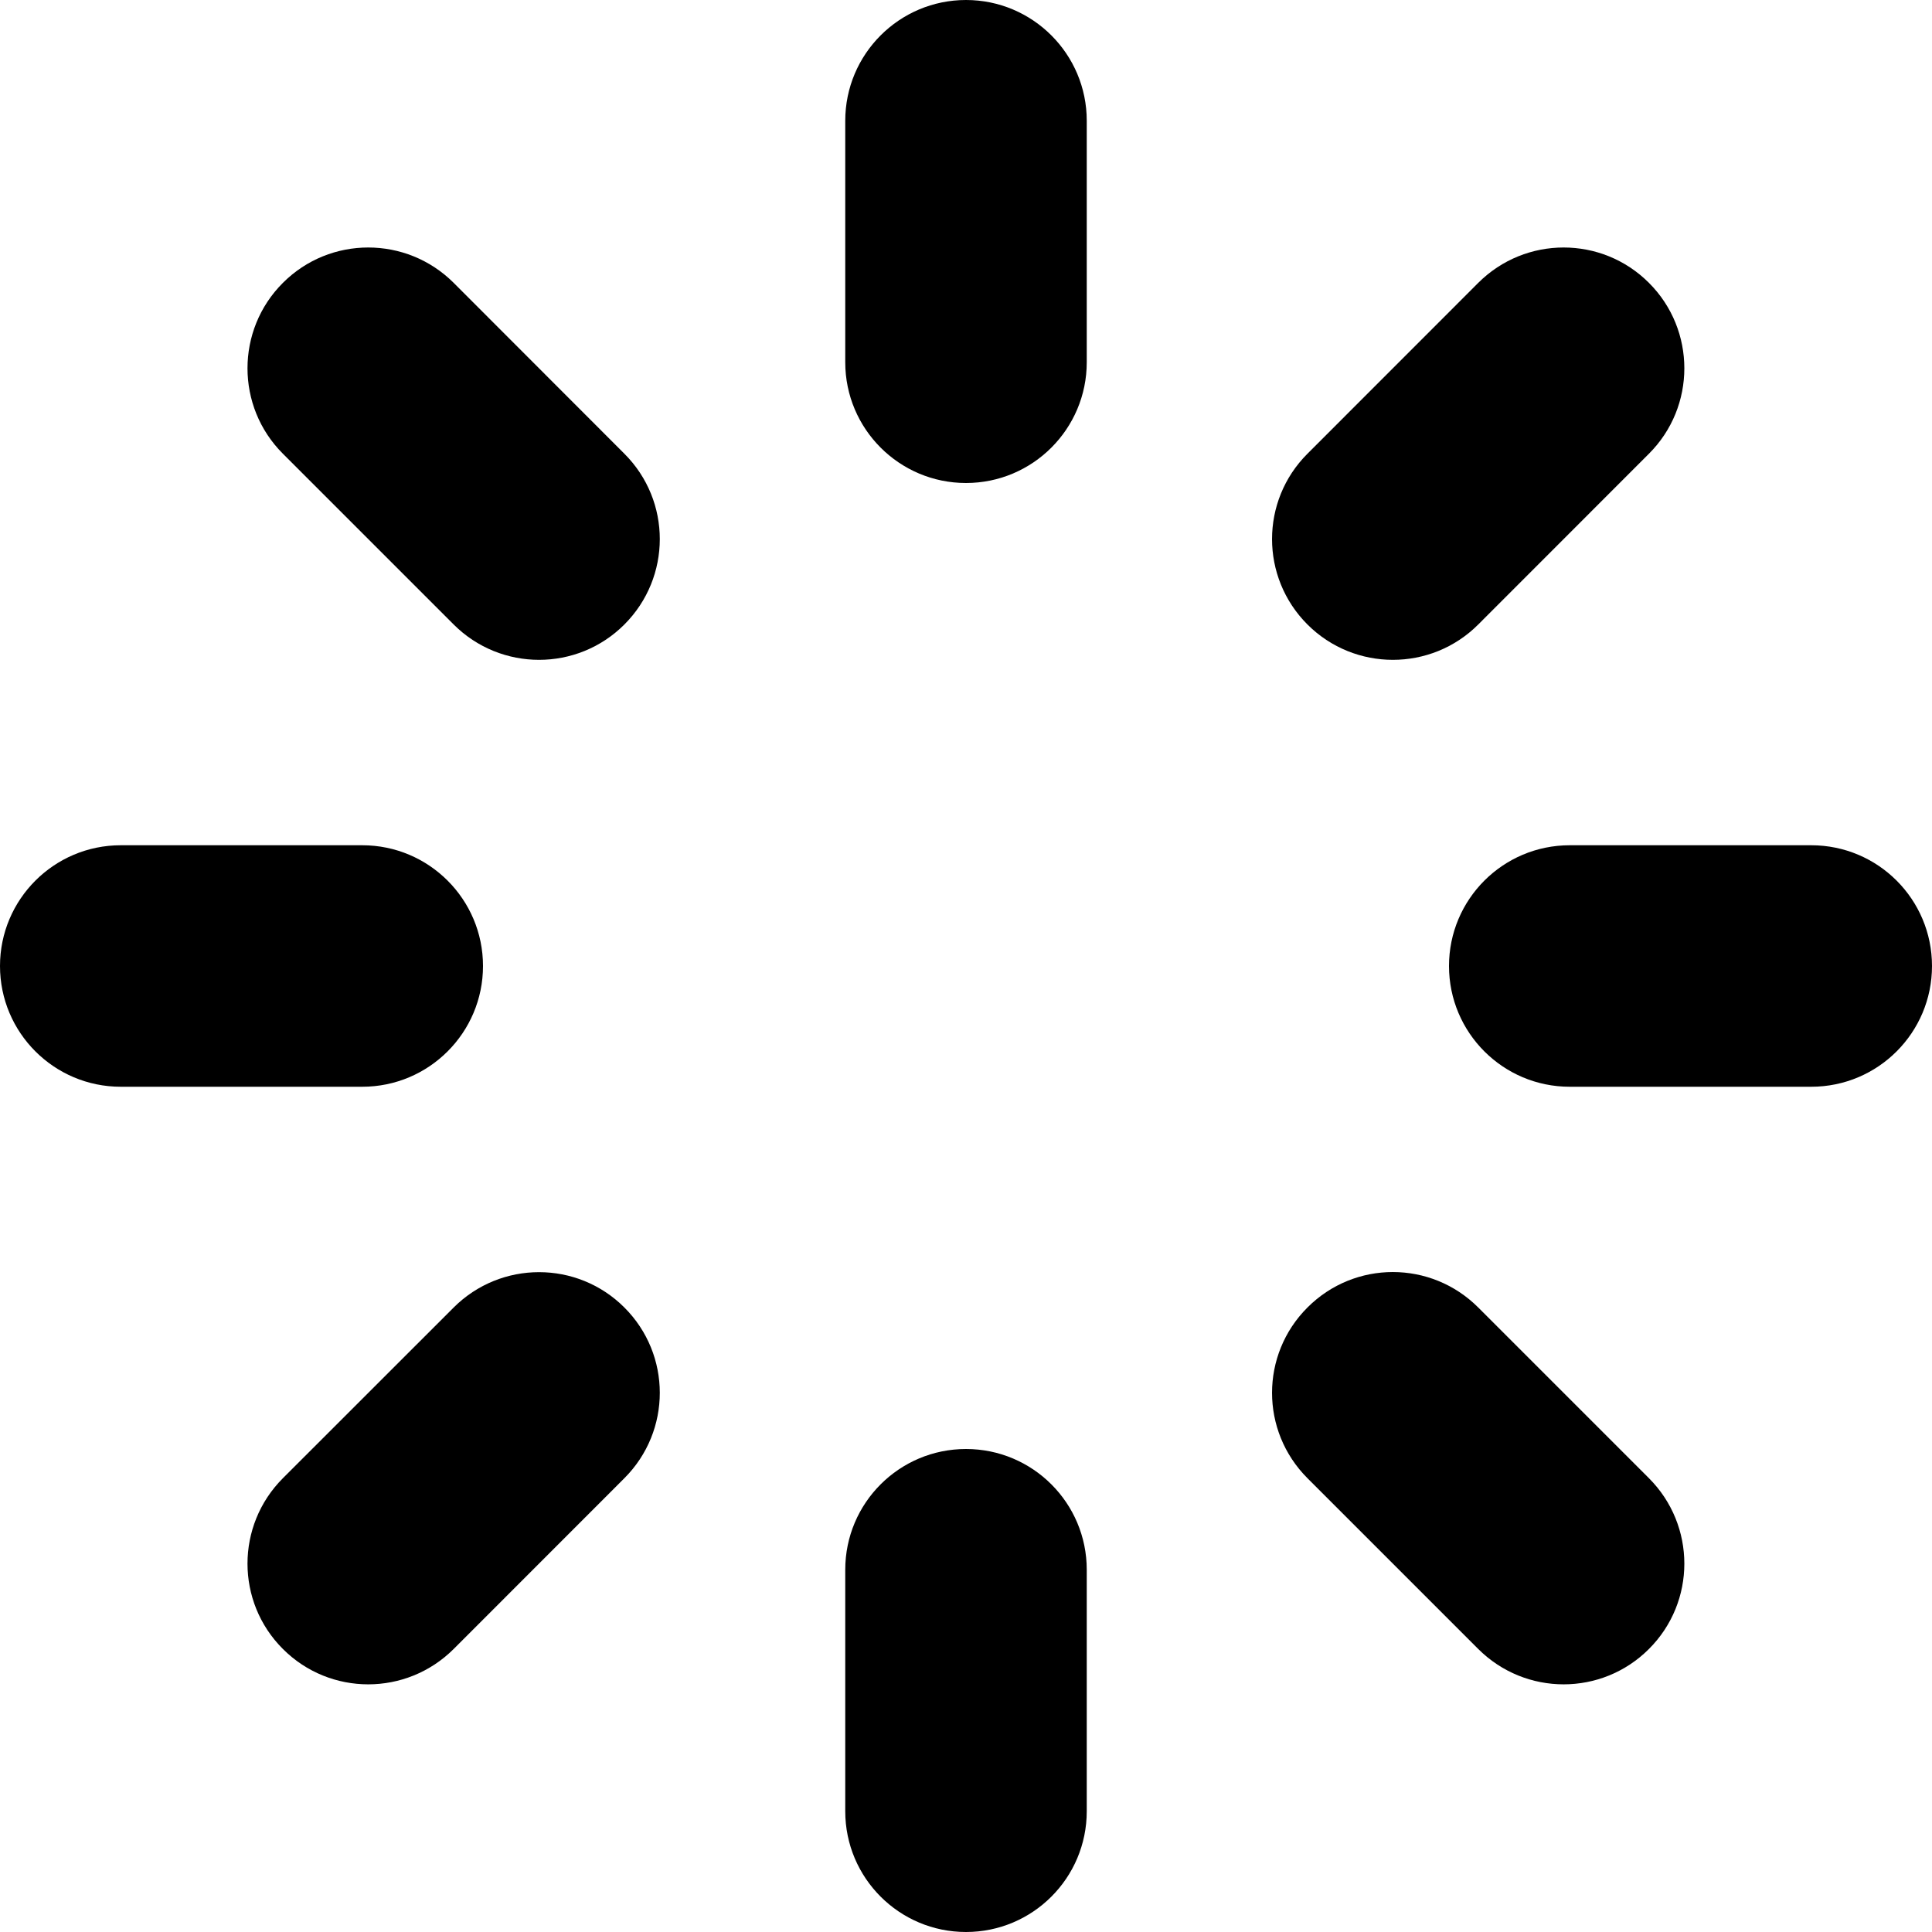 <svg xmlns="http://www.w3.org/2000/svg" viewBox="0 0 24 24">
    <g stroke-width="1" fill-rule="evenodd">
        <path d="M12,0 C11.172,0 10.5,0.672 10.5,1.5 L10.5,4.5 C10.5,5.328 11.172,6 12,6 C12.828,6 13.5,5.328 13.5,4.5 L13.5,1.5 C13.5,0.672 12.828,0 12,0 L12,0 Z M12,18 C11.172,18 10.5,18.671 10.5,19.5 L10.5,22.5 C10.5,23.329 11.172,24 12,24 C12.828,24 13.5,23.329 13.5,22.5 L13.5,19.5 C13.5,18.671 12.828,18 12,18 L12,18 Z M18.363,7.758 L20.484,5.636 C21.07,5.051 21.07,4.099 20.484,3.514 C19.899,2.928 18.95,2.928 18.363,3.514 L16.242,5.636 C15.655,6.222 15.655,7.171 16.242,7.758 C16.828,8.343 17.778,8.343 18.363,7.758 L18.363,7.758 Z M5.636,16.242 L3.514,18.363 C2.928,18.95 2.928,19.899 3.514,20.484 C4.099,21.07 5.049,21.07 5.636,20.484 L7.756,18.363 C8.343,17.776 8.343,16.828 7.756,16.242 C7.171,15.657 6.222,15.657 5.636,16.242 L5.636,16.242 Z M5.636,3.514 C5.049,2.928 4.099,2.928 3.514,3.514 C2.928,4.099 2.928,5.051 3.514,5.636 L5.636,7.758 C6.222,8.343 7.171,8.343 7.756,7.758 C8.343,7.171 8.343,6.222 7.756,5.636 L5.636,3.514 L5.636,3.514 Z M18.363,16.242 C17.776,15.655 16.828,15.655 16.242,16.242 C15.655,16.828 15.655,17.776 16.242,18.363 L18.363,20.484 C18.95,21.07 19.899,21.07 20.484,20.484 C21.07,19.899 21.07,18.95 20.484,18.363 L18.363,16.242 L18.363,16.242 Z M22.5,10.5 L19.5,10.5 C18.671,10.5 18,11.172 18,12 C18,12.828 18.671,13.5 19.5,13.5 L22.5,13.5 C23.329,13.5 24,12.828 24,12 C24,11.172 23.329,10.5 22.5,10.5 L22.5,10.5 Z M6,12 C6,11.172 5.328,10.5 4.5,10.5 L1.5,10.5 C0.672,10.5 0,11.172 0,12 C0,12.828 0.672,13.5 1.5,13.5 L4.5,13.5 C5.328,13.5 6,12.828 6,12 L6,12 Z"></path>
    </g>
</svg>
